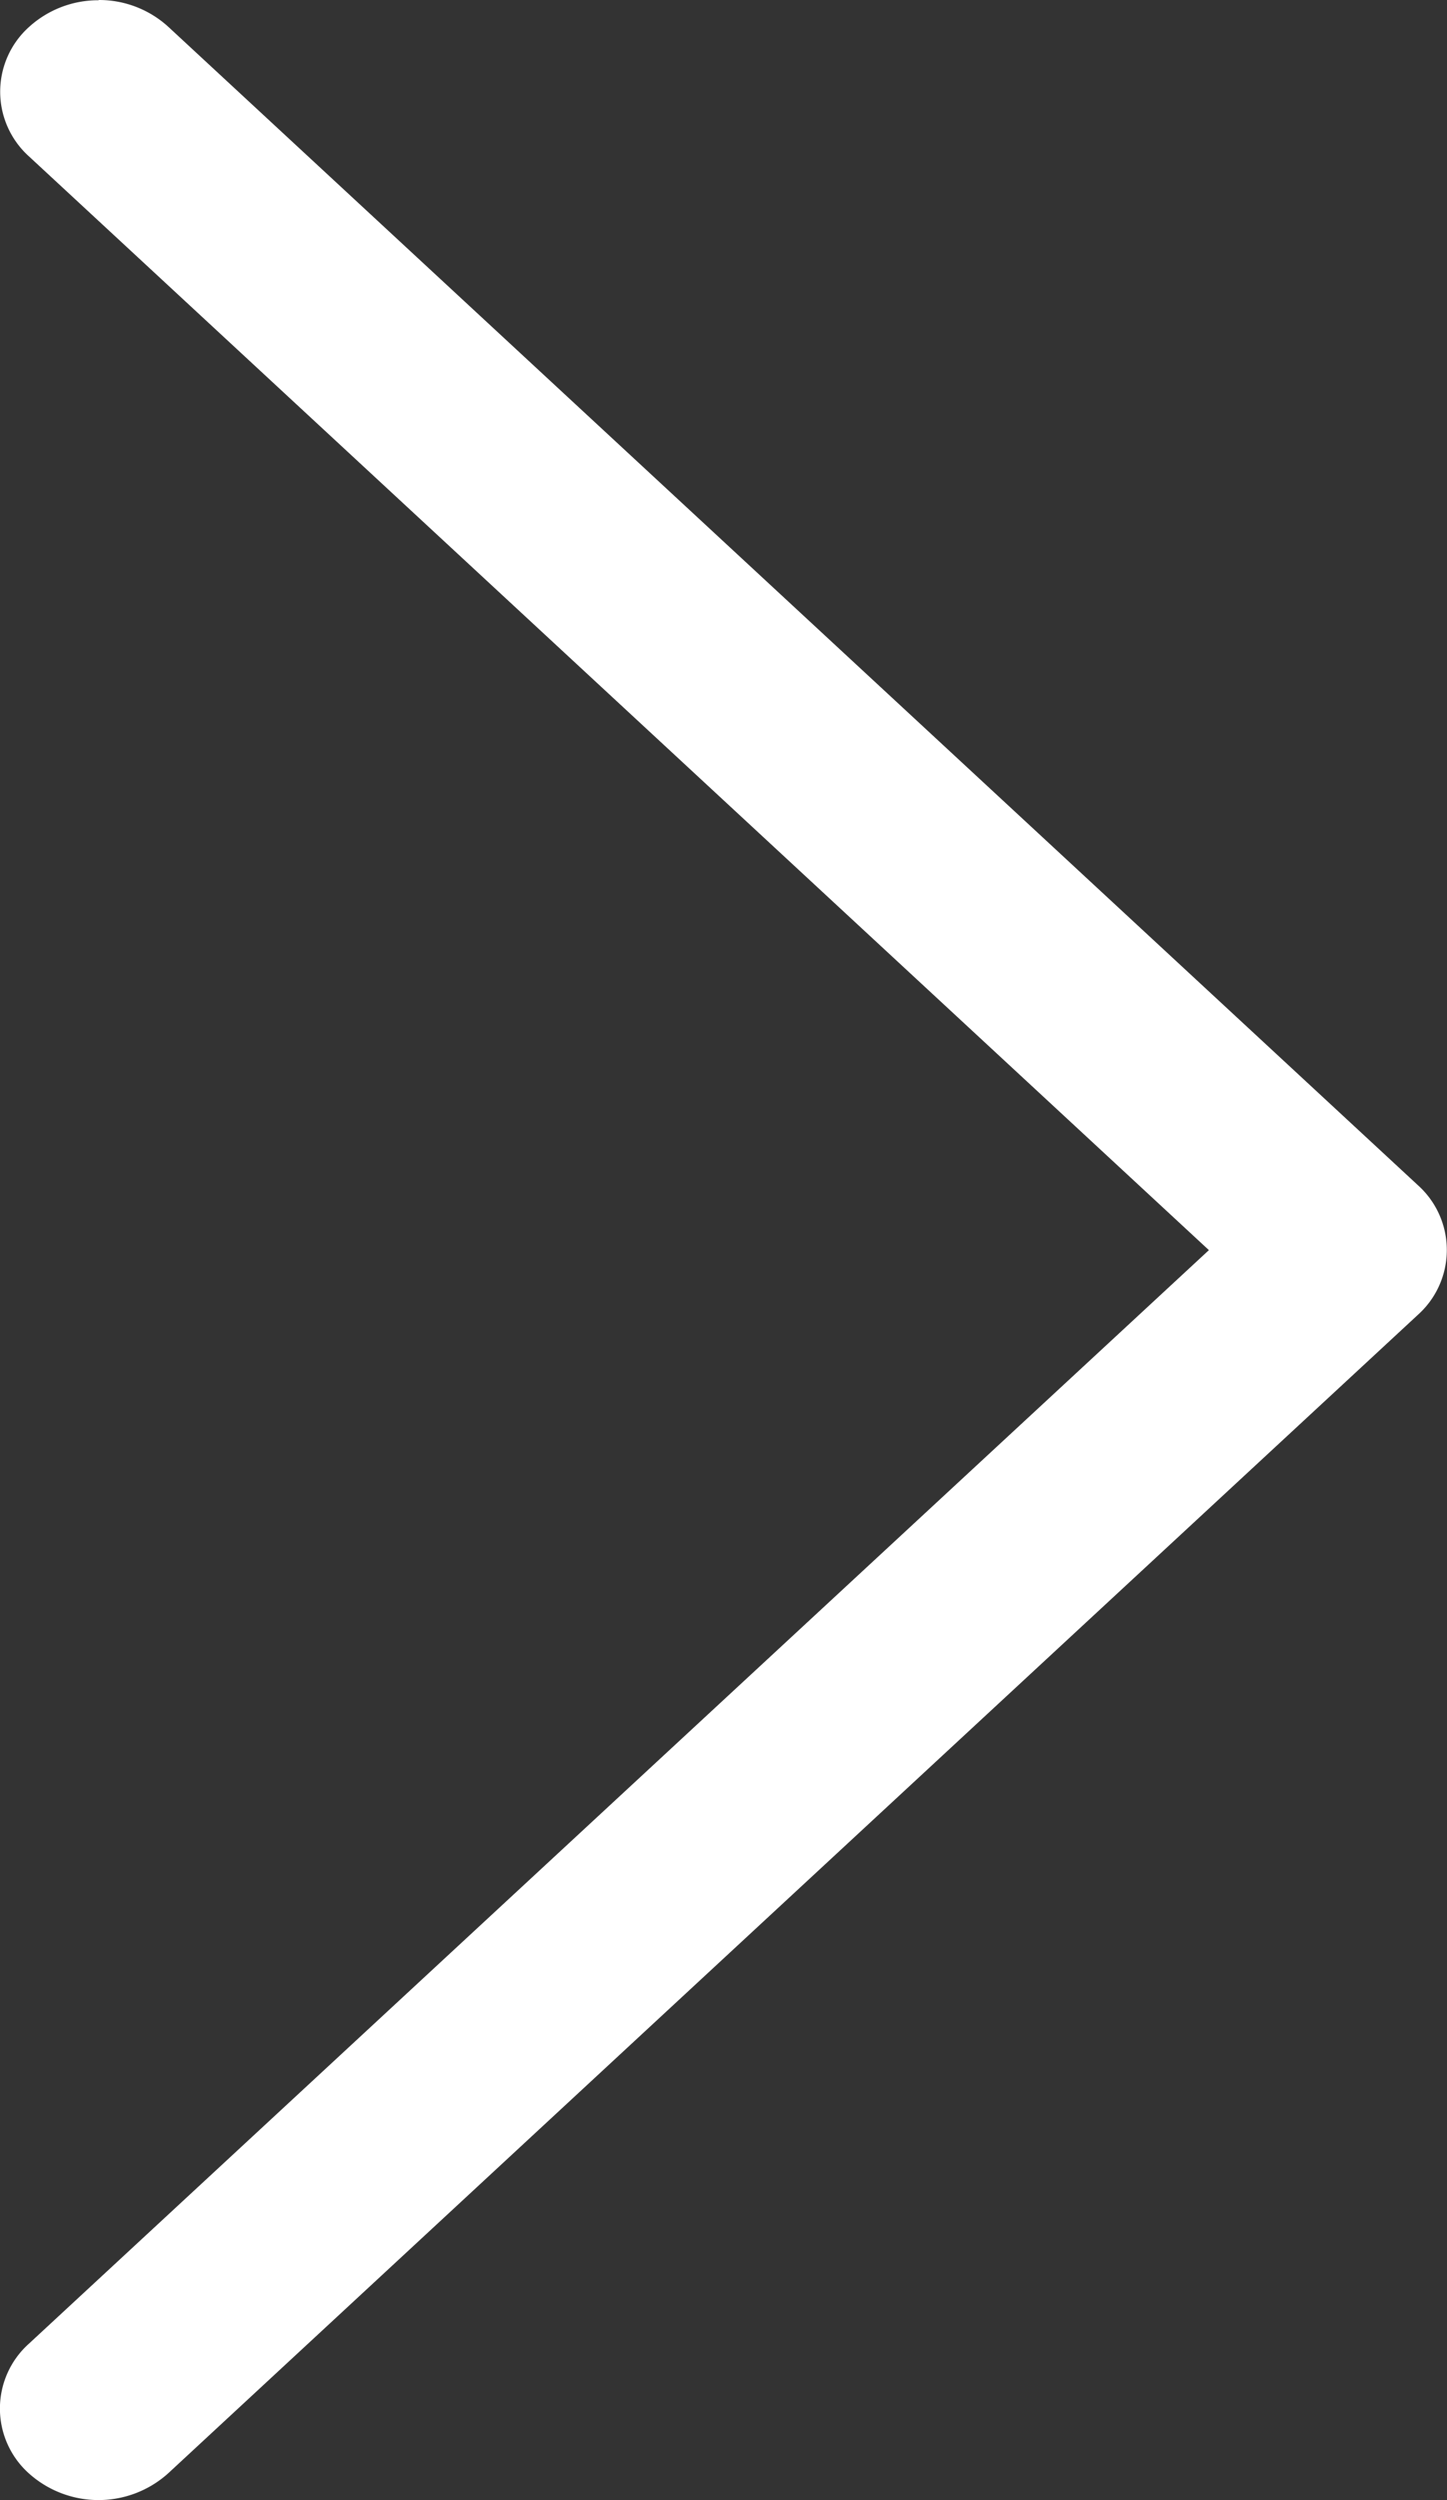 <svg xmlns="http://www.w3.org/2000/svg" width="5.737" height="9.909" viewBox="0 0 5.737 9.909">
  <rect x="0" y="0" width="5.737" height="9.909" fill="#333333" stroke="none"/>
  <defs>
    <style>
      .cls-1 {
        fill: #fff;
      }
    </style>
  </defs>
  <path id="路径_14614" data-name="路径 14614" class="cls-1" d="M222.263,12.185a.407.407,0,0,1-.276-.106l-4.955-4.592a.345.345,0,0,1,0-.513l4.955-4.592a.413.413,0,0,1,.553,0,.345.345,0,0,1,0,.513L217.861,7.23l4.678,4.335a.345.345,0,0,1,0,.513.407.407,0,0,1-.276.106Z" transform="translate(222.654 12.185) rotate(180)"/>
</svg>
